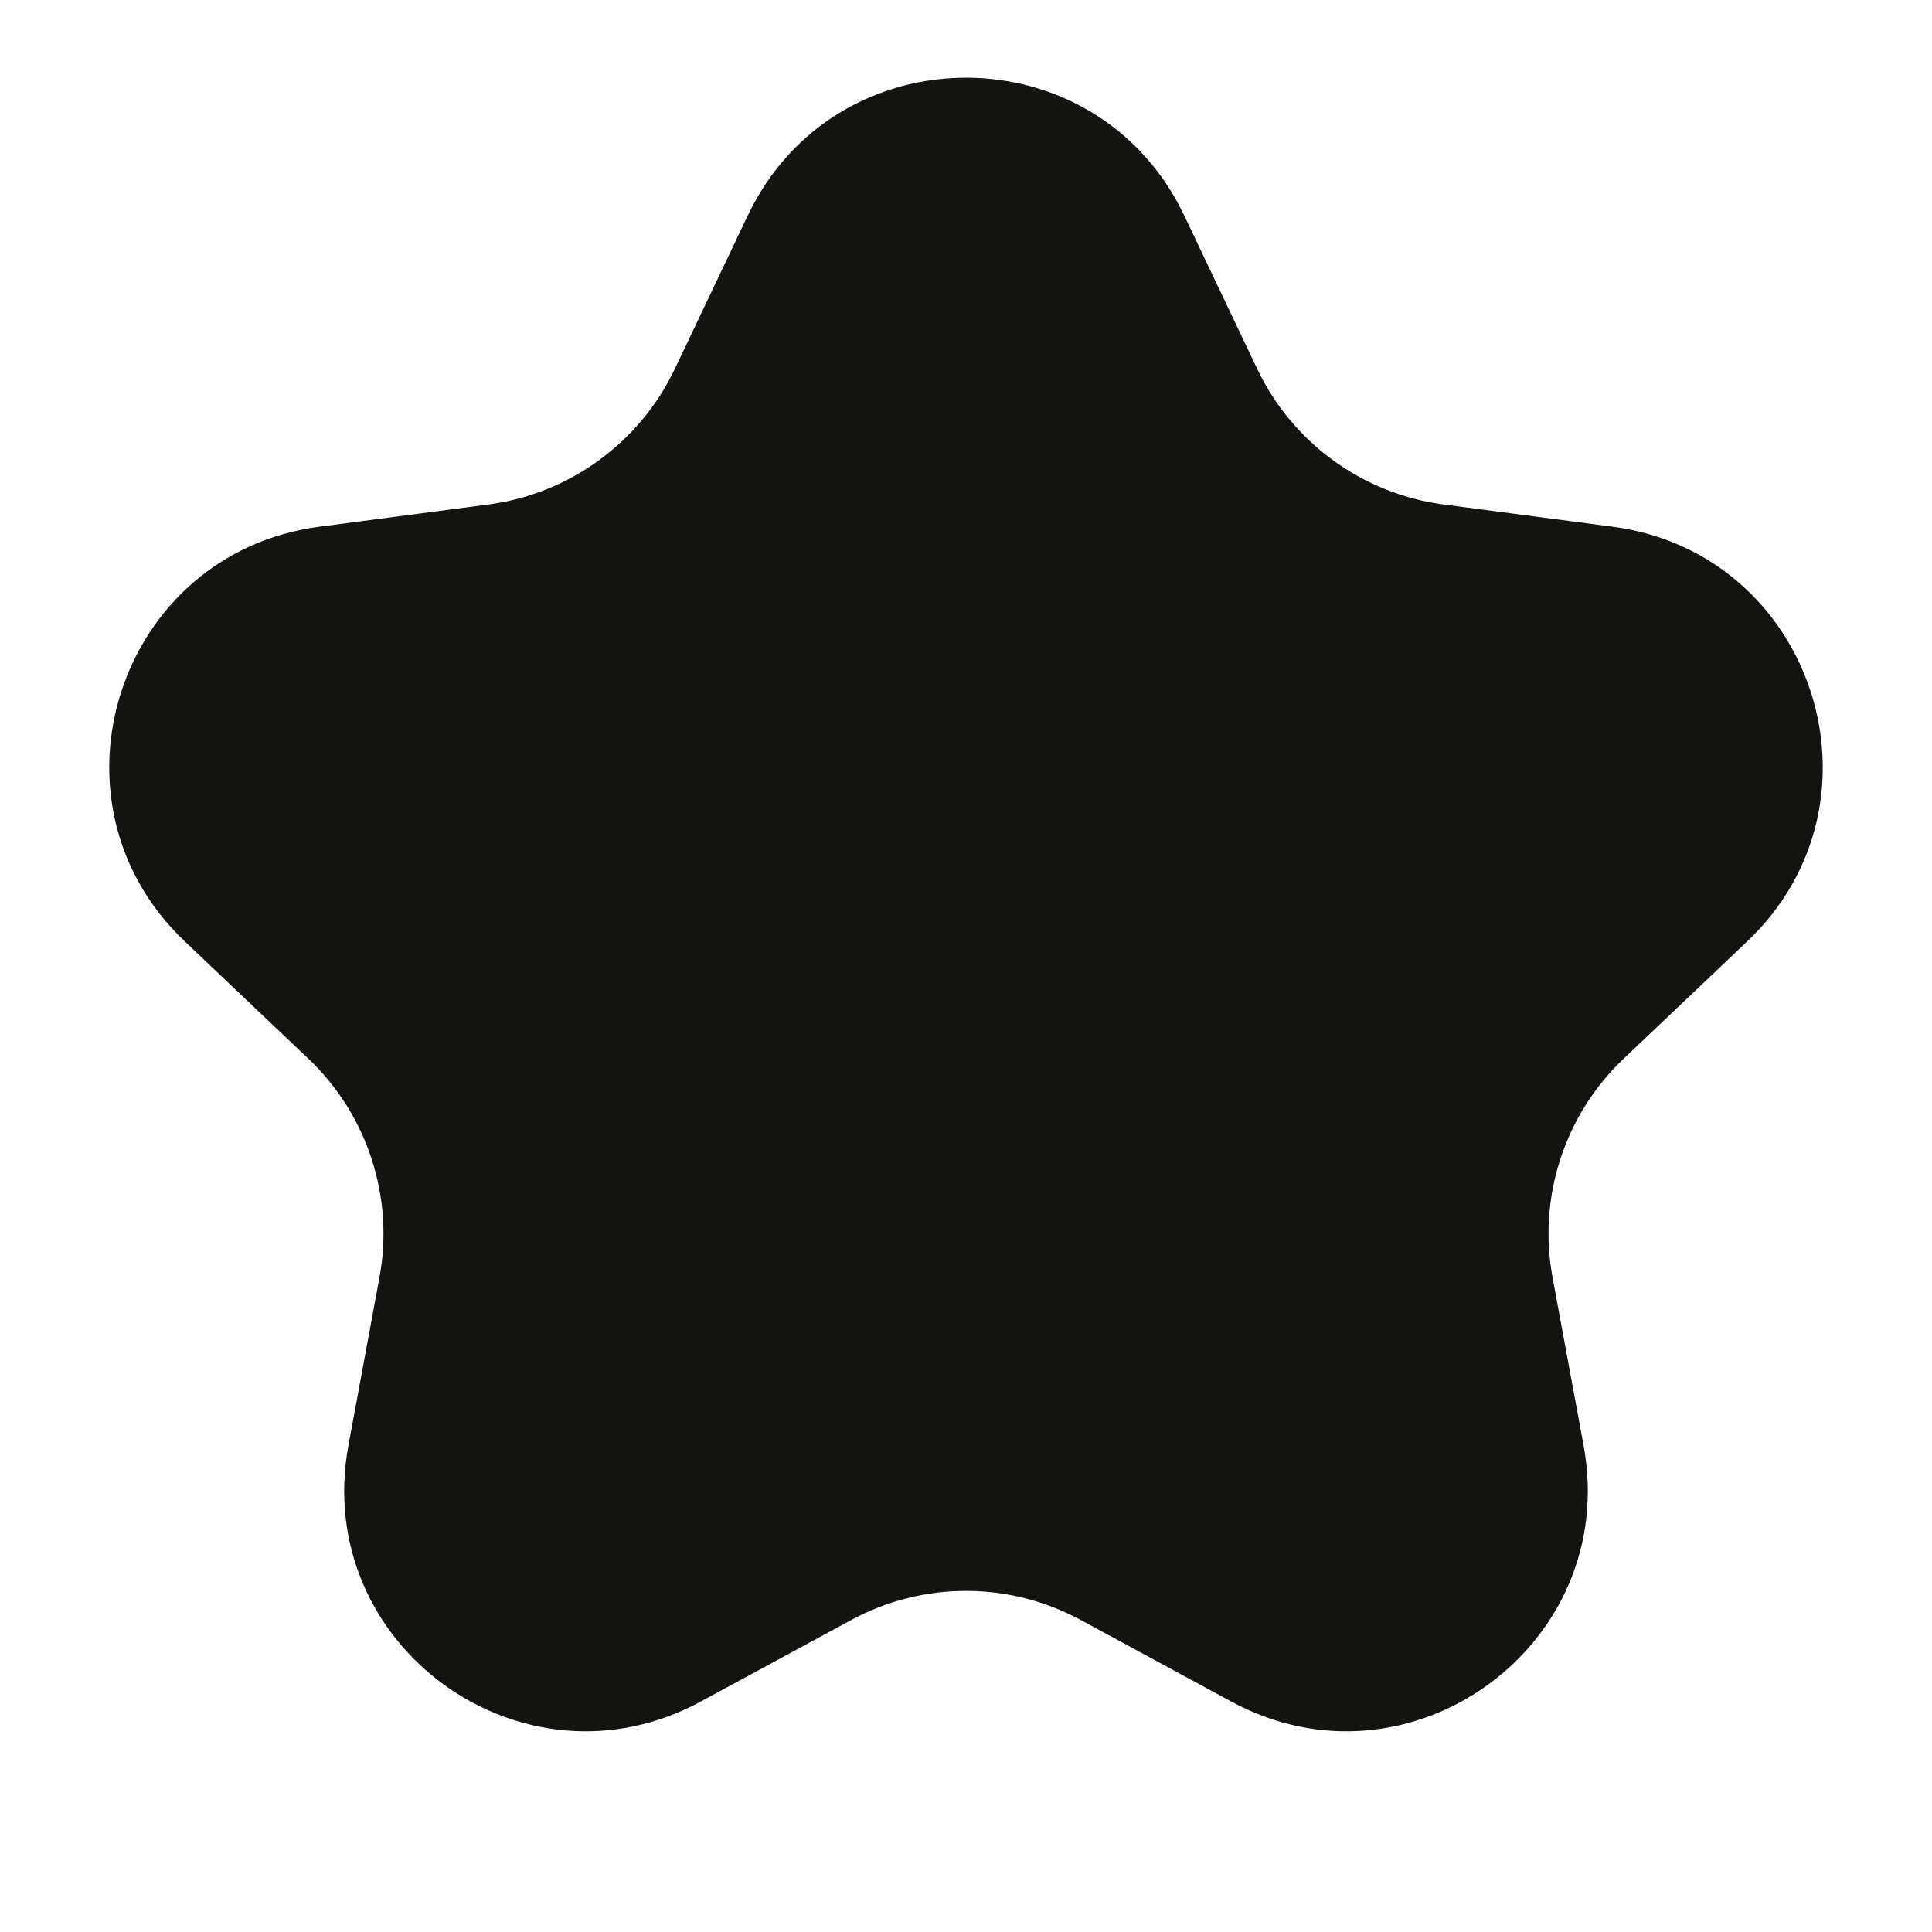 <svg width="8" height="8" viewBox="0 0 8 8" fill="none" xmlns="http://www.w3.org/2000/svg">
<path d="M3.097 0.891C3.46 0.132 4.54 0.132 4.903 0.891L5.206 1.528C5.352 1.834 5.643 2.045 5.978 2.089L6.678 2.181C7.511 2.291 7.845 3.319 7.235 3.898L6.724 4.383C6.478 4.616 6.367 4.958 6.429 5.291L6.557 5.984C6.711 6.812 5.836 7.447 5.097 7.045L4.477 6.709C4.179 6.547 3.821 6.547 3.523 6.709L2.903 7.045C2.164 7.447 1.289 6.812 1.443 5.984L1.571 5.291C1.633 4.958 1.522 4.616 1.276 4.383L0.765 3.898C0.155 3.319 0.489 2.291 1.322 2.181L2.022 2.089C2.357 2.045 2.648 1.834 2.794 1.528L3.097 0.891Z" fill="#161410"/>
</svg>
